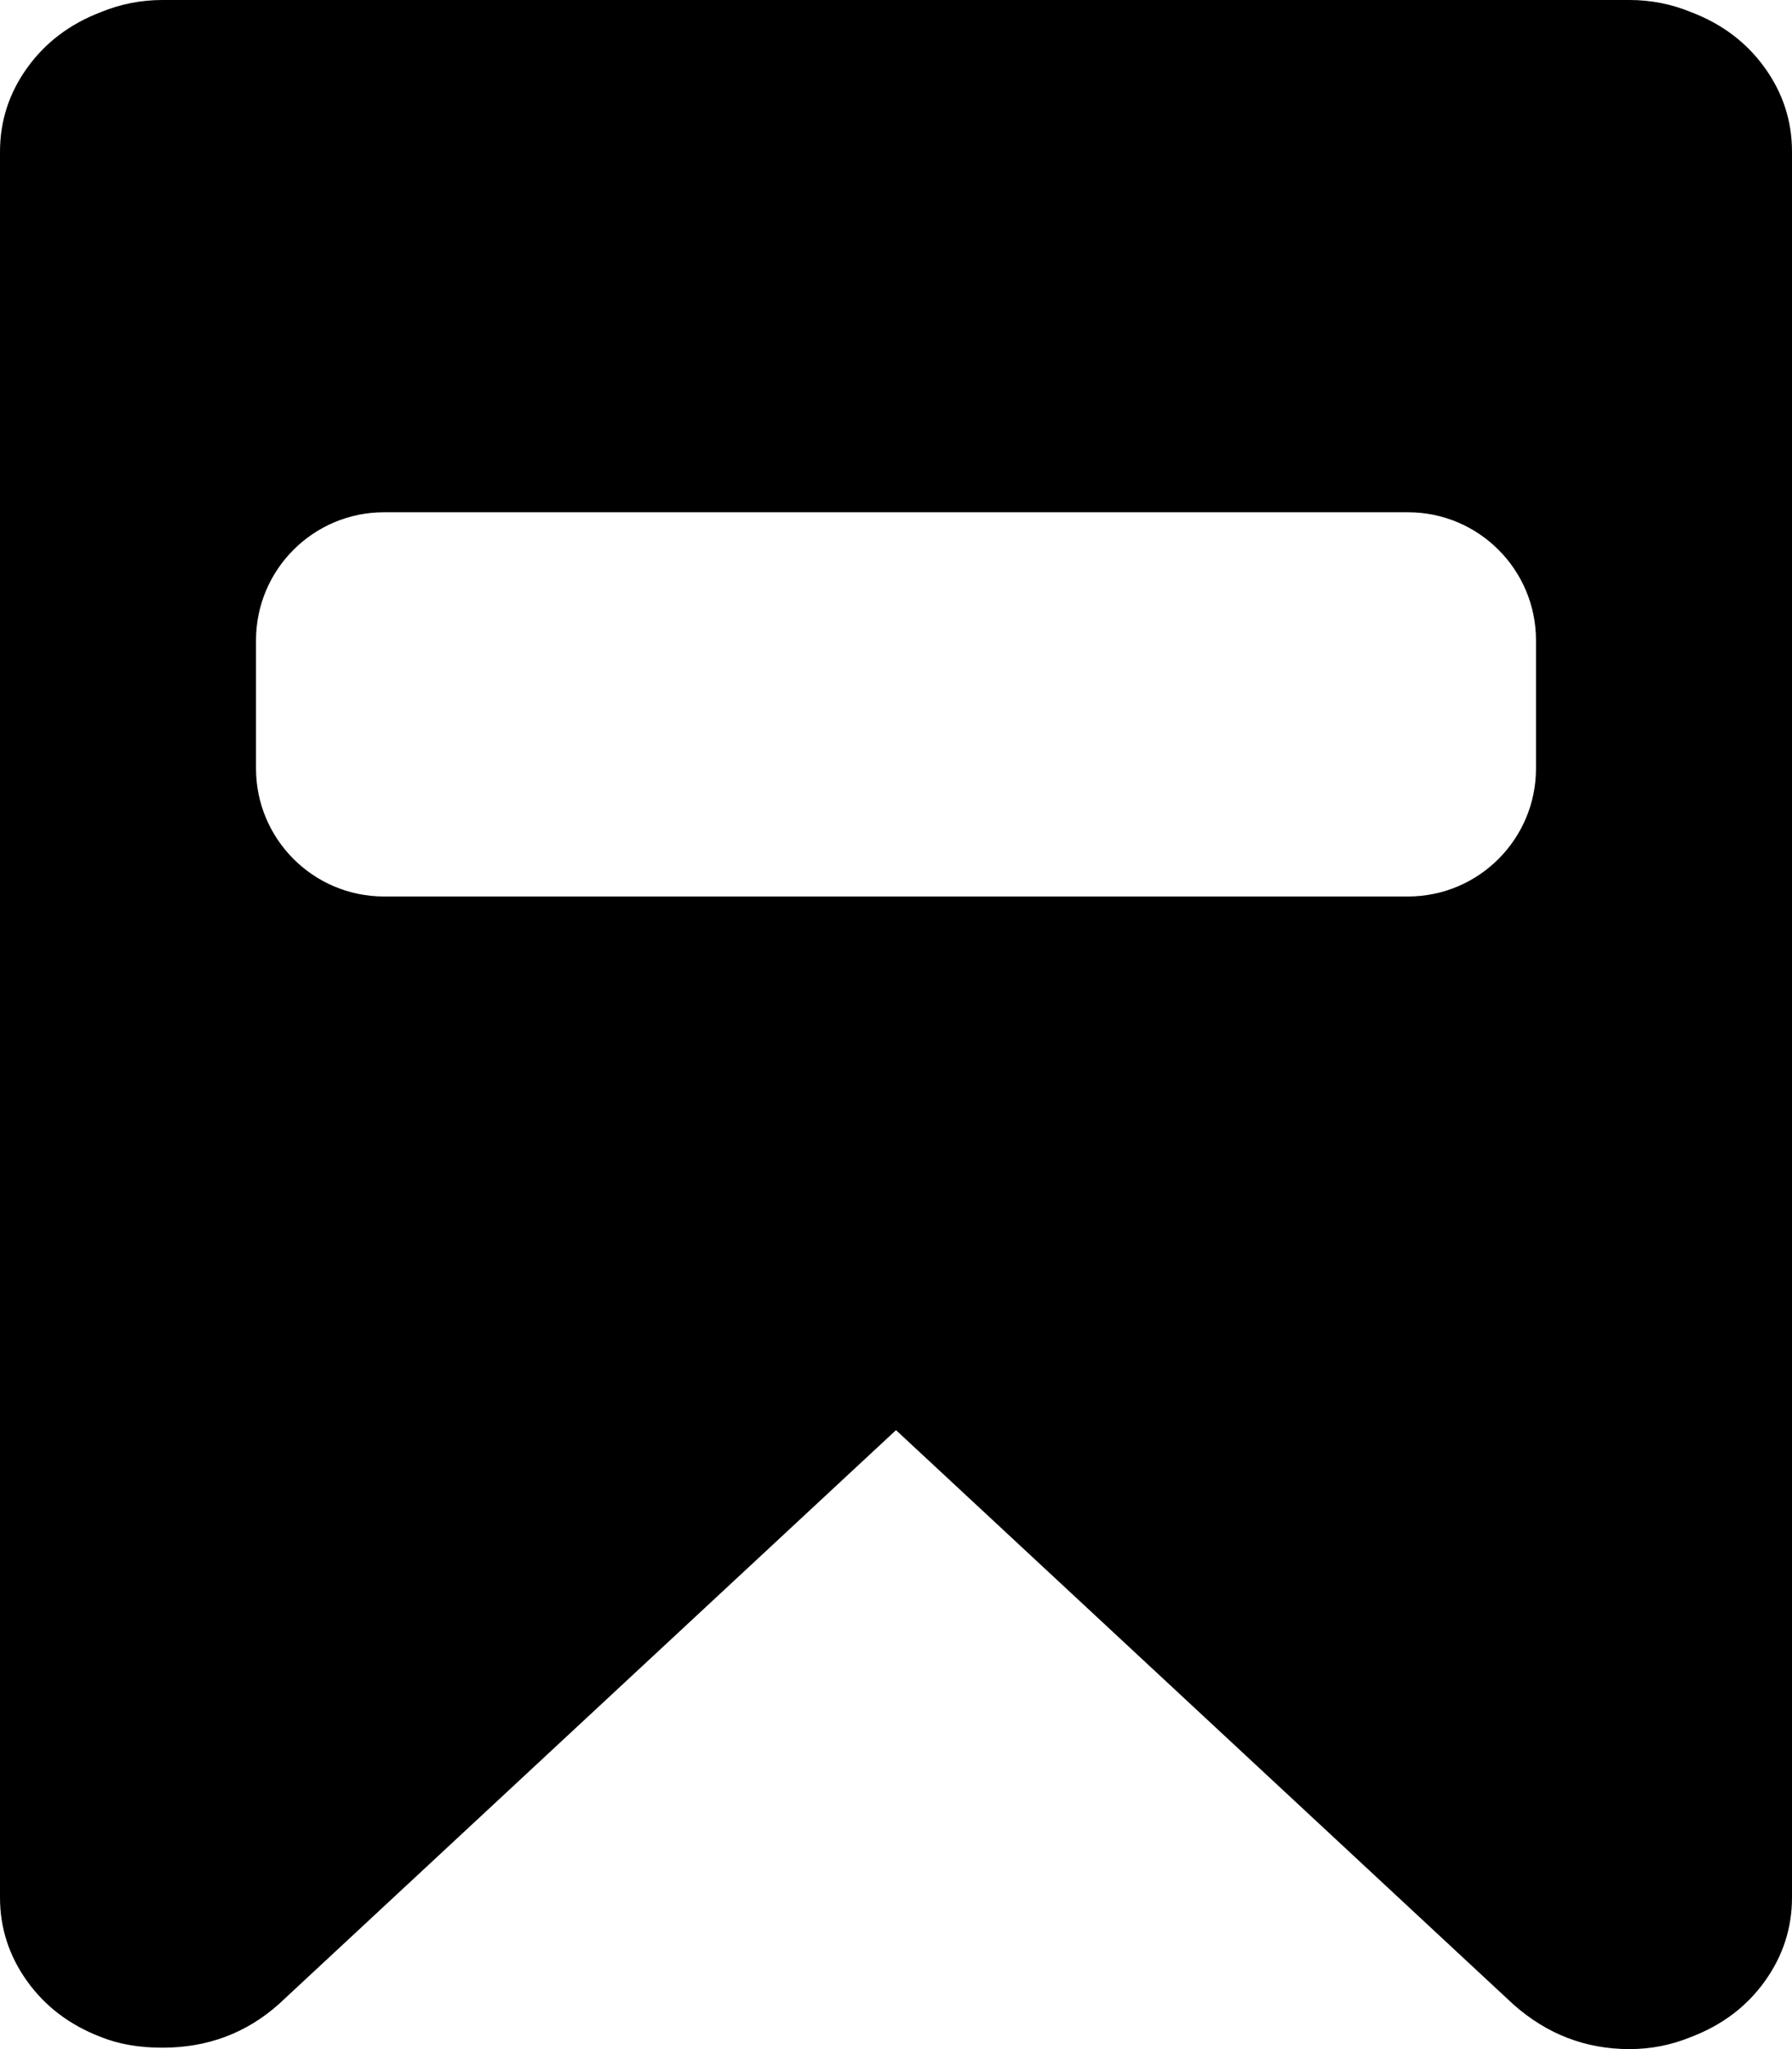 <?xml version="1.0" encoding="UTF-8"?>
<svg width="14px" height="16px" viewBox="0 0 14 16" version="1.1" xmlns="http://www.w3.org/2000/svg" xmlns:xlink="http://www.w3.org/1999/xlink">
    <!-- Generator: Sketch 50.2 (55047) - http://www.bohemiancoding.com/sketch -->
    <title>Combined Shape</title>
    <defs>
        <path d="M5.213,4.529 C5.355,4.331 5.547,4.187 5.787,4.095 C5.94,4.032 6.101,4 6.269,4 L17.731,4 C17.899,4 18.059,4.032 18.212,4.095 C18.453,4.187 18.645,4.331 18.787,4.529 C18.929,4.726 19,4.945 19,5.184 L19,18.816 C19,19.055 18.929,19.274 18.787,19.471 C18.645,19.669 18.453,19.813 18.212,19.905 C18.059,19.968 17.899,20 17.731,20 C17.388,20 17.086,19.884 16.823,19.651 L12,15.167 L7.176,19.651 C6.921,19.877 6.619,19.989 6.269,19.989 C6.086,19.989 5.926,19.961 5.787,19.905 C5.547,19.813 5.355,19.669 5.213,19.471 C5.071,19.274 5,19.055 5,18.816 L5,5.185 C5,4.945 5.071,4.726 5.213,4.529 Z M8,8 C7.448,8 7,8.448 7,9 L7,10 C7,10.552 7.448,11 8,11 L16,11 C16.552,11 17,10.552 17,10 L17,9 C17,8.448 16.552,8 16,8 L8,8 Z" id="path-1"></path>
    </defs>
    <g id="Symbols" stroke="none" stroke-width="1" fill="none" fill-rule="evenodd">
        <g id="Icon/Bookmark-Copy" transform="translate(-5, -4)">
            <mask id="mask-2" fill="white">
                <use xlink:href="#path-1"></use>
            </mask>
            <use id="Combined-Shape" fill="currentColor" fill-rule="nonzero" xlink:href="#path-1"></use>
        </g>
    </g>
</svg>
